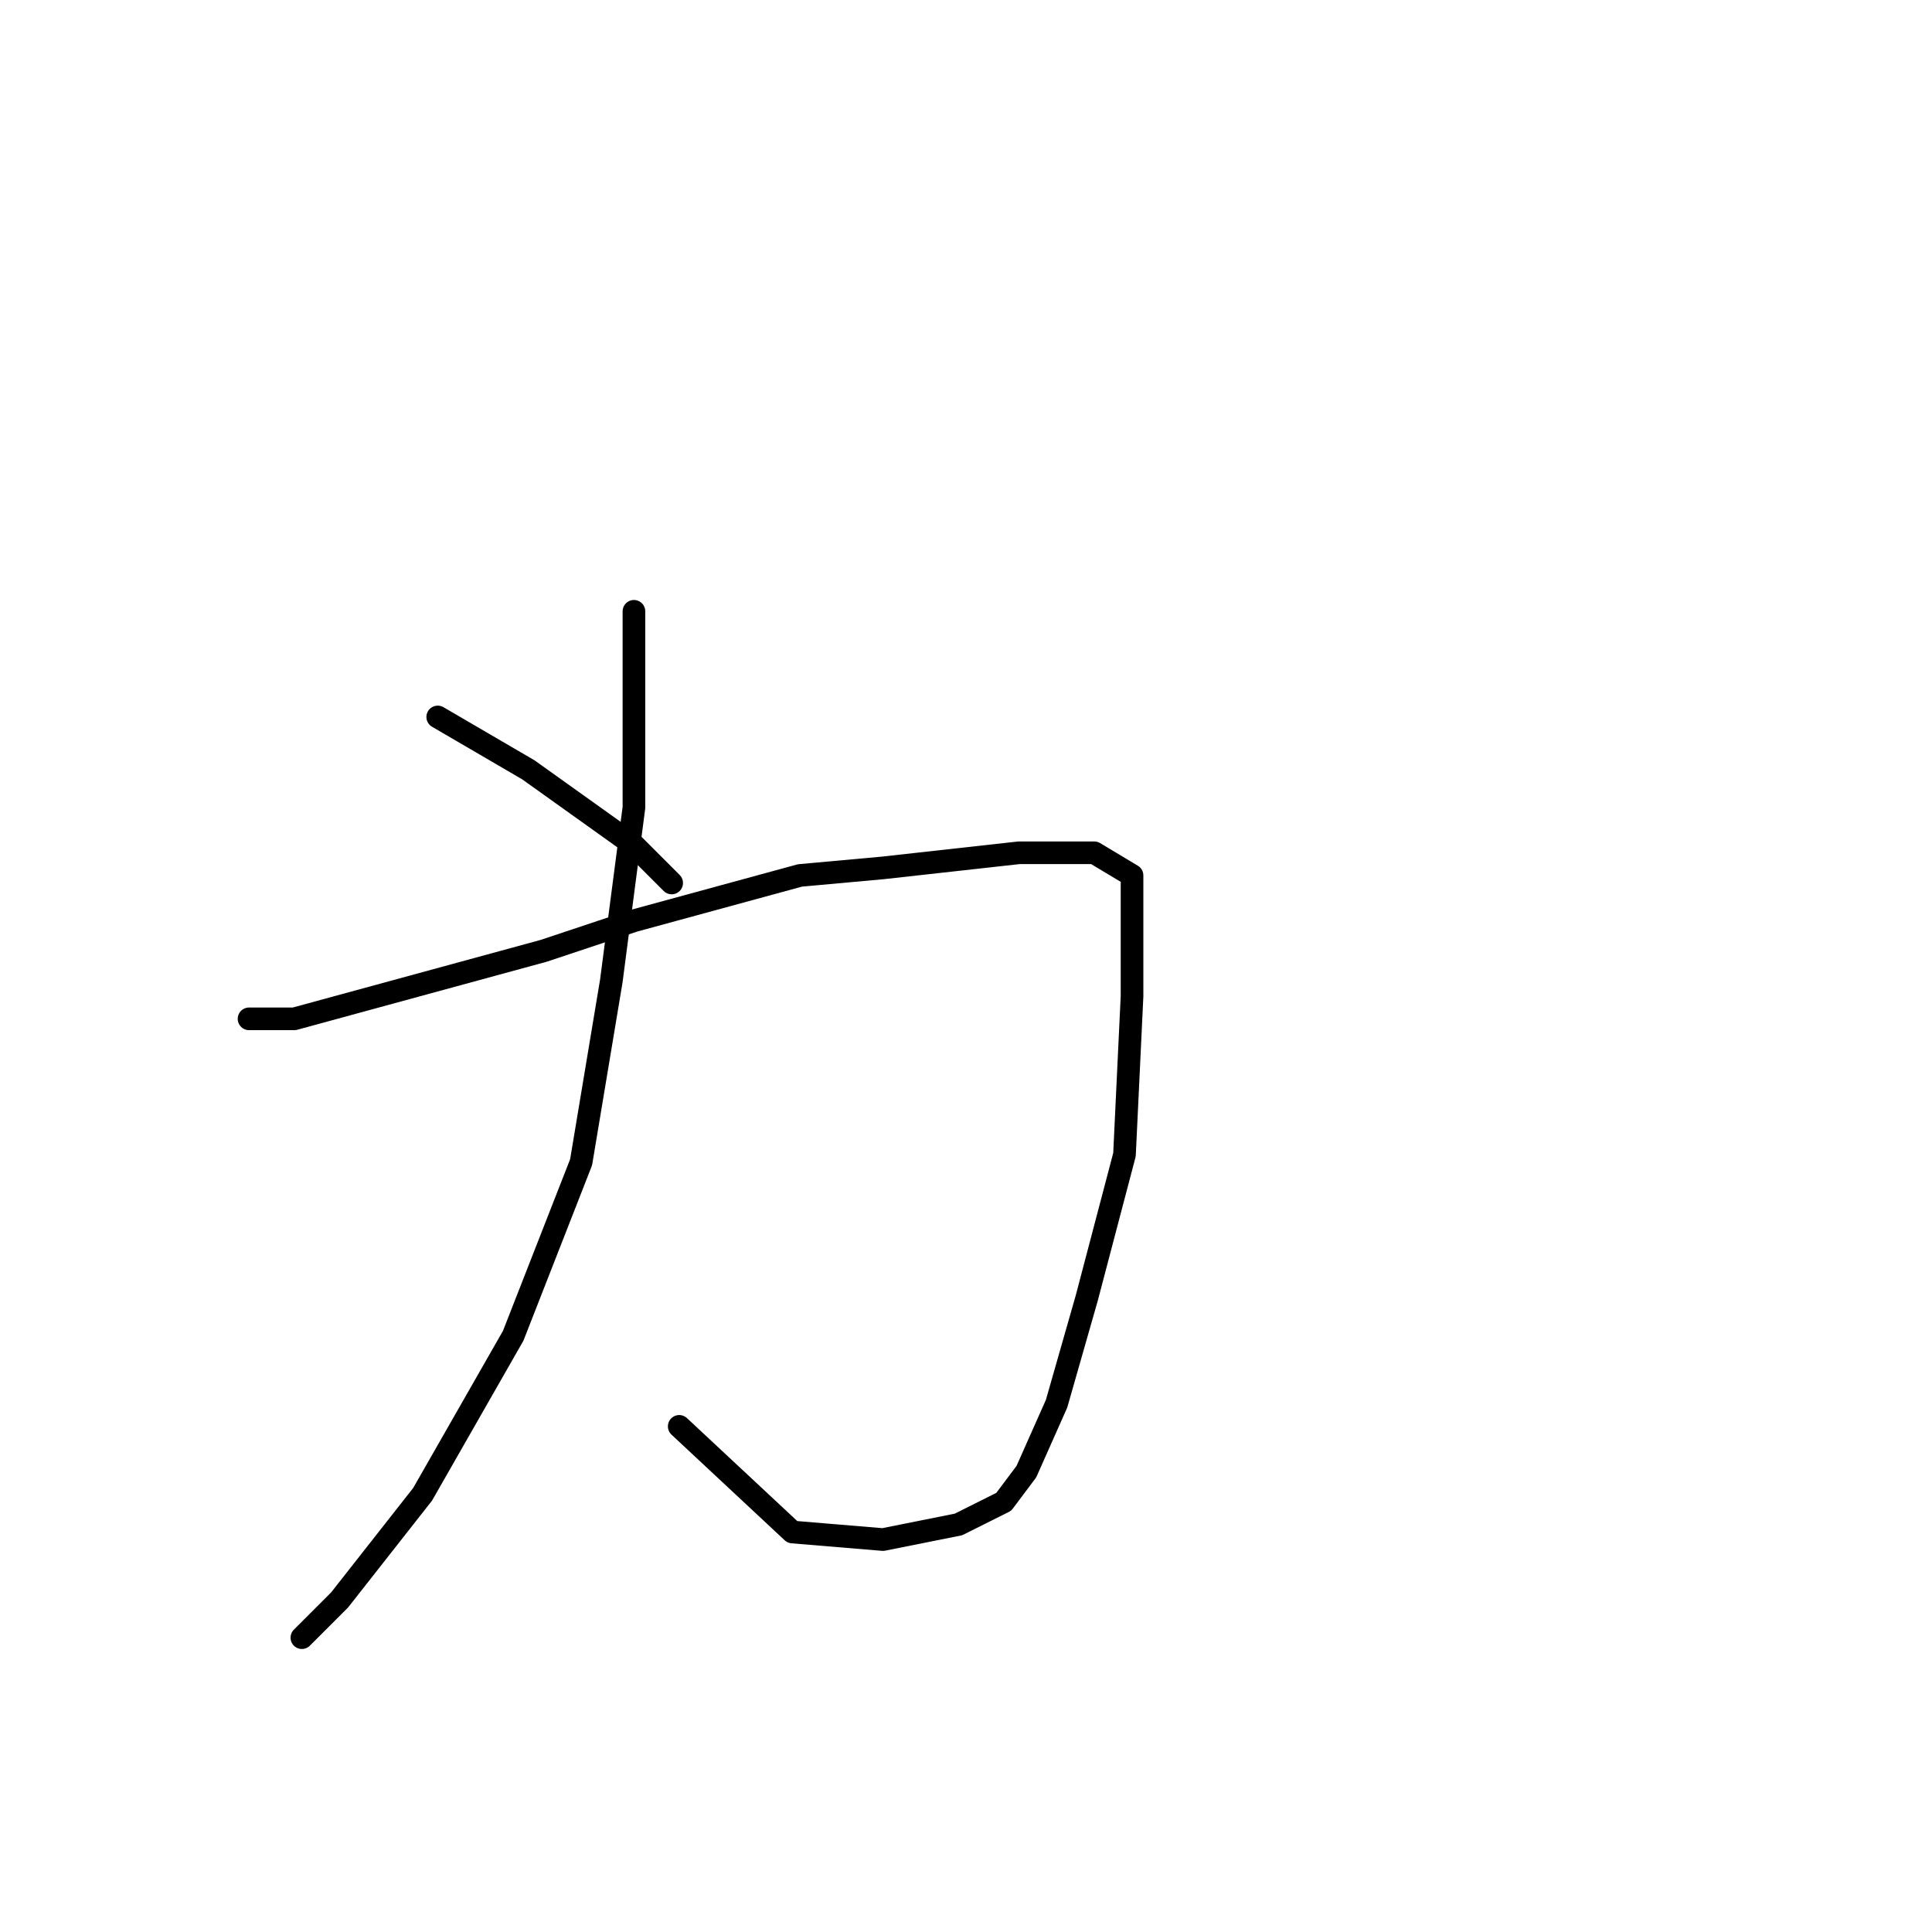 <?xml version="1.0" standalone="no"?>
    <svg width="256" height="256" xmlns="http://www.w3.org/2000/svg" version="1.1">
    <polyline stroke="black" stroke-width="3" stroke-linecap="round" fill="transparent" stroke-linejoin="round" points="84 81 84 85 84 90 84 107 81 130 77 154 68 177 56 198 45 212 40 217 40 217 " />
        <polyline stroke="black" stroke-width="3" stroke-linecap="round" fill="transparent" stroke-linejoin="round" points="33 135 39 135 72 126 84 122 106 116 117 115 135 113 145 113 150 116 150 132 149 153 144 172 140 186 136 195 133 199 127 202 117 204 105 203 90 189 90 189 " />
        <polyline stroke="black" stroke-width="3" stroke-linecap="round" fill="transparent" stroke-linejoin="round" points="58 95 70 102 84 112 89 117 89 117 " />
        </svg>